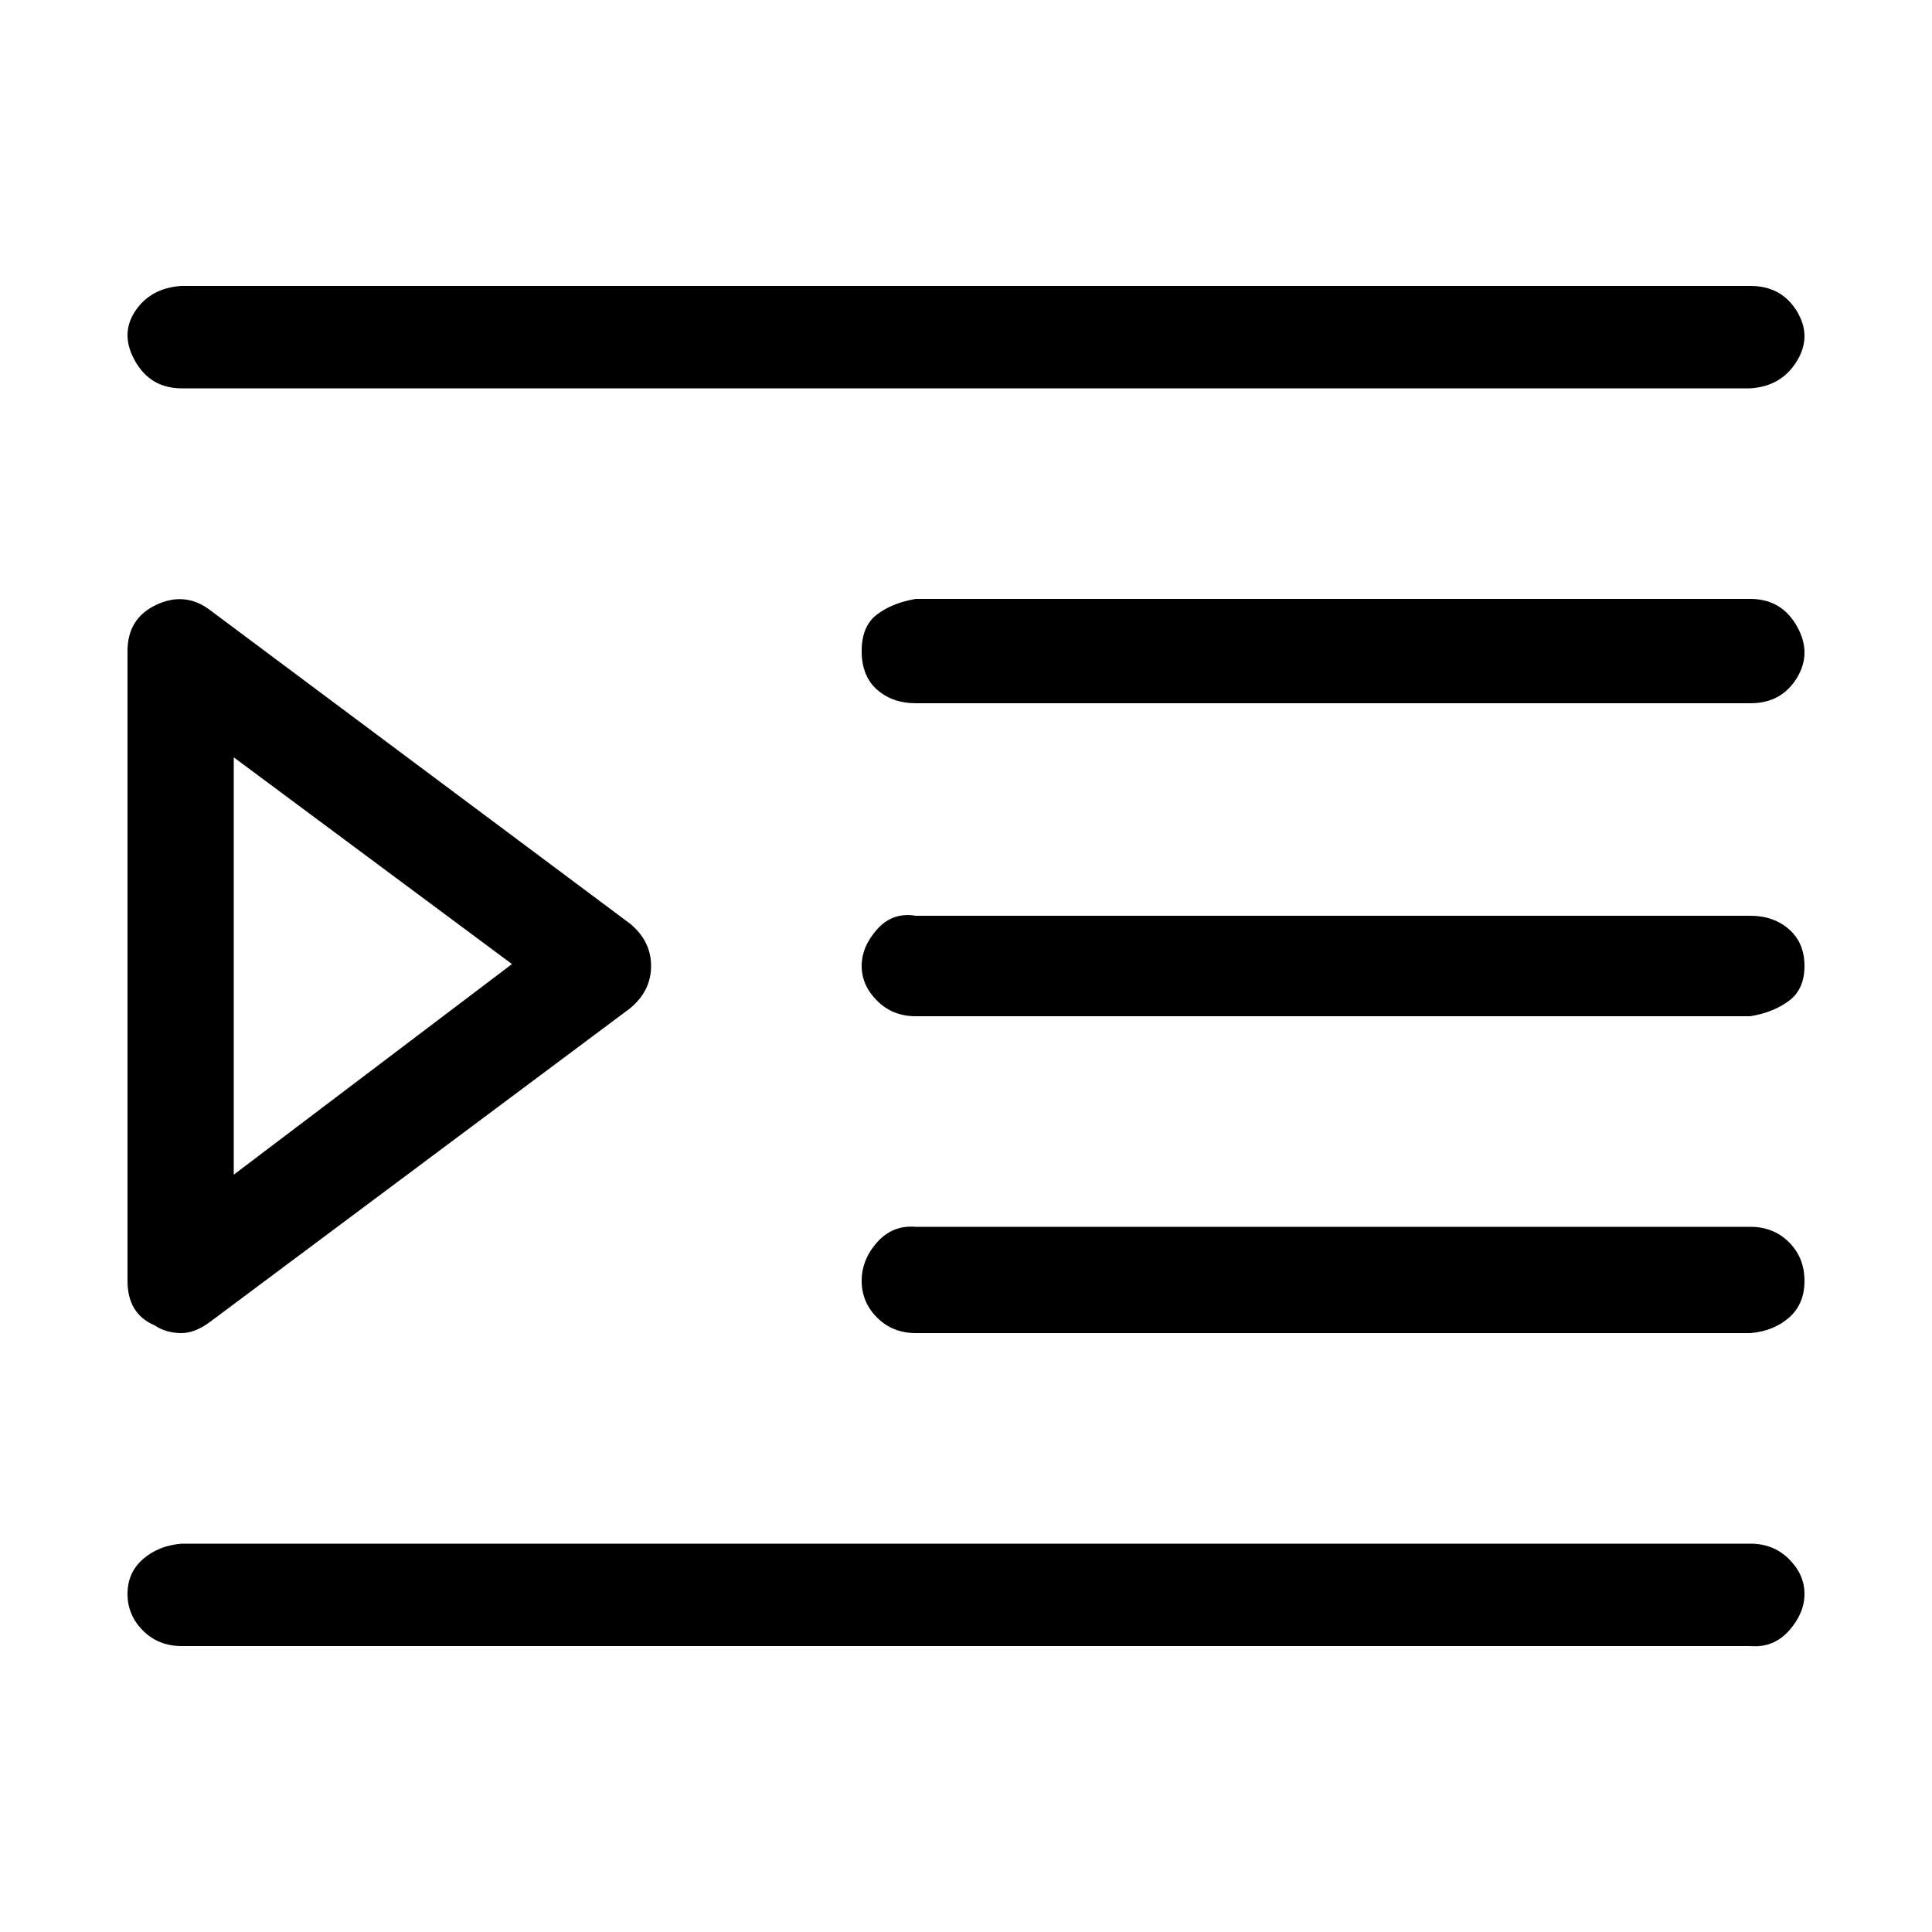 <svg xmlns="http://www.w3.org/2000/svg" viewBox="0 0 1000 1000"><path d="M906 201H94q-16 0-24-14t0-26 24-13h812q16 0 24 13t0 26-24 14zm0 163H474q-12 0-20-7t-8-20 8-19 20-8h432q16 0 24 14t0 27-24 13zm0 162H474q-12 0-20-8t-8-18 8-19 20-7h432q12 0 20 7t8 19-8 18-20 8zm0 164H474q-12 0-20-8t-8-19 8-20 20-8h432q12 0 20 8t8 20-8 19-20 8zm0 162H94q-12 0-20-8t-8-19 8-18 20-8h812q12 0 20 8t8 18-8 19-20 8zM94 690q-8 0-14-4-14-6-14-23V337q0-17 15-24t28 3l217 162q11 9 11 22t-11 22L109 684q-8 6-15 6zm27-298v216l144-109z"/></svg>